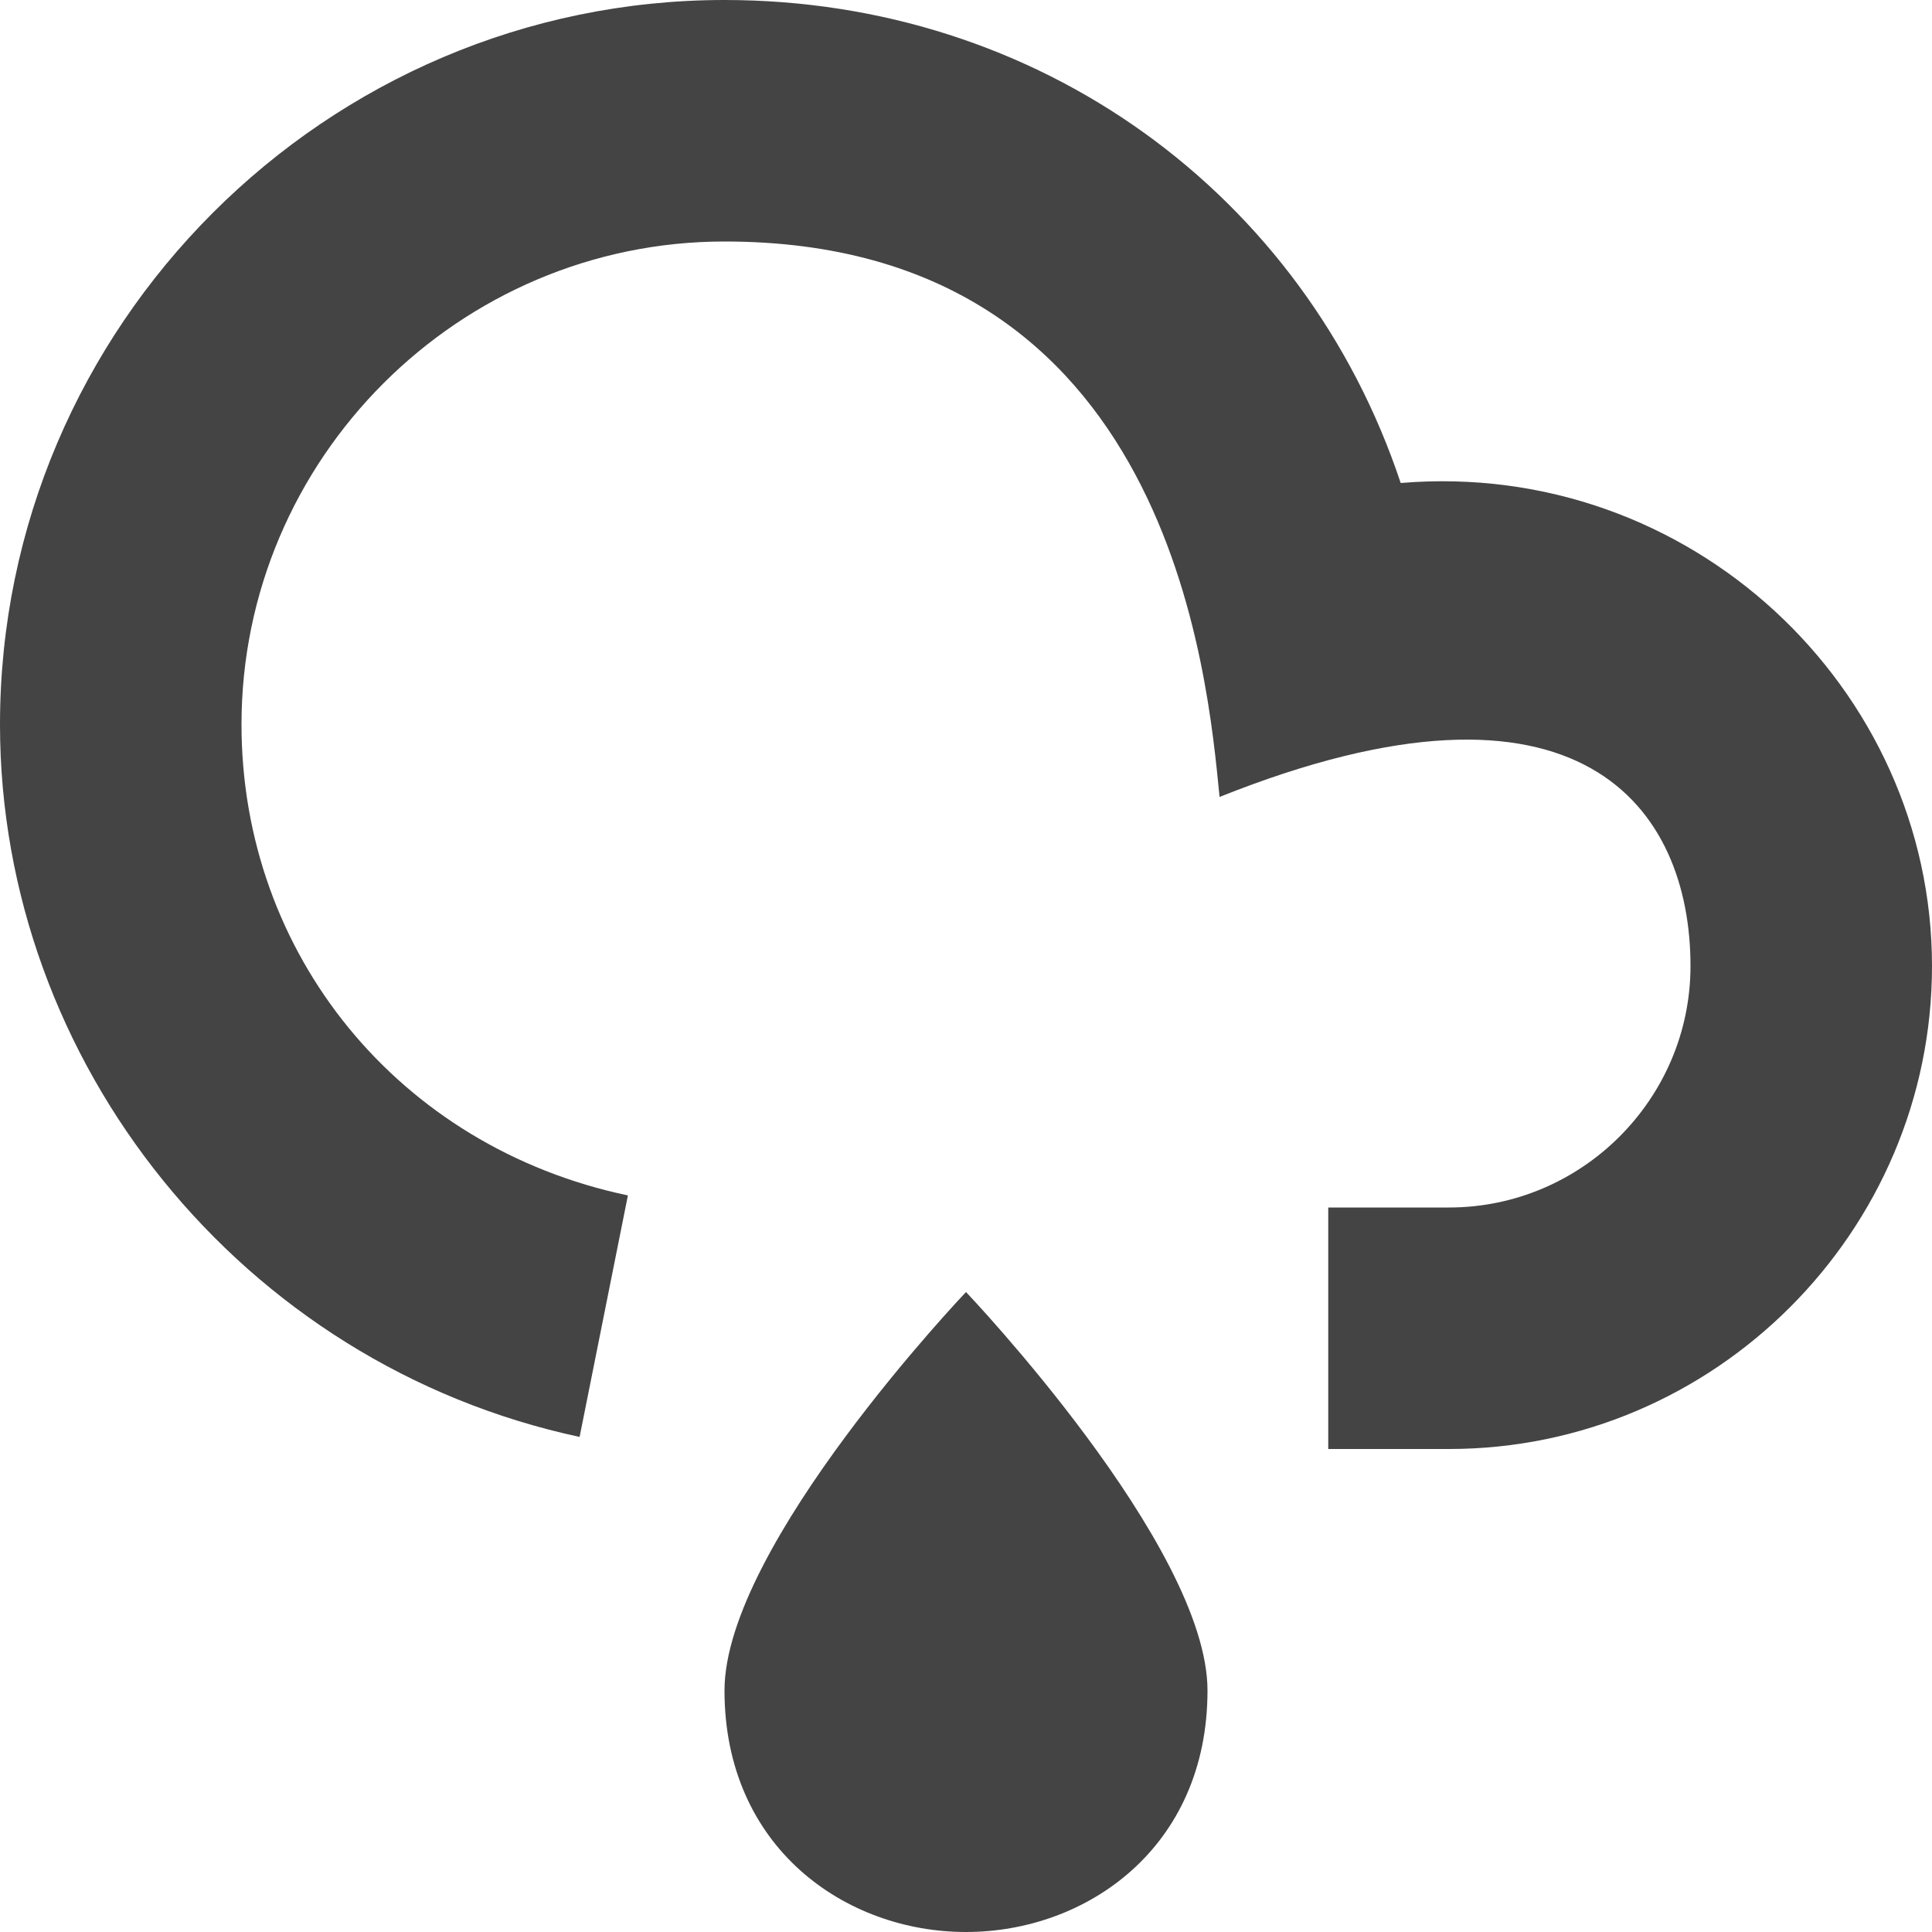 <?xml version="1.0" encoding="utf-8"?>
<!-- Generator: Adobe Illustrator 19.1.0, SVG Export Plug-In . SVG Version: 6.00 Build 0)  -->
<!DOCTYPE svg PUBLIC "-//W3C//DTD SVG 1.1//EN" "http://www.w3.org/Graphics/SVG/1.1/DTD/svg11.dtd">
<svg version="1.1" id="Layer_2" xmlns="http://www.w3.org/2000/svg" xmlns:xlink="http://www.w3.org/1999/xlink" x="0px" y="0px"
	 width="16px" height="16px" viewBox="0 0 16 16" enable-background="new 0 0 16 16" xml:space="preserve">
<path data-color="color-2" fill="#444444" d="M6,14c0-1.2,2-3.3,2-3.3s2,2.1,2,3.3c0,1.3-1,2-2,2S6,15.3,6,14z"/>
<path fill="#444444" d="M12,12h-1v-2h1c1.1,0,2-0.9,2-2c0-1.3-0.9-2.6-3.9-1.4C10,5.6,9.7,2,6,2C3.8,2,2,3.8,2,6
	c0,1.9,1.3,3.5,3.2,3.9l-0.4,2C2,11.3,0,8.8,0,6c0-3.3,2.7-6,6-6c2.6,0,4.8,1.6,5.6,4C14,3.8,16,5.7,16,8C16,10.2,14.2,12,12,12z"/>
</svg>
